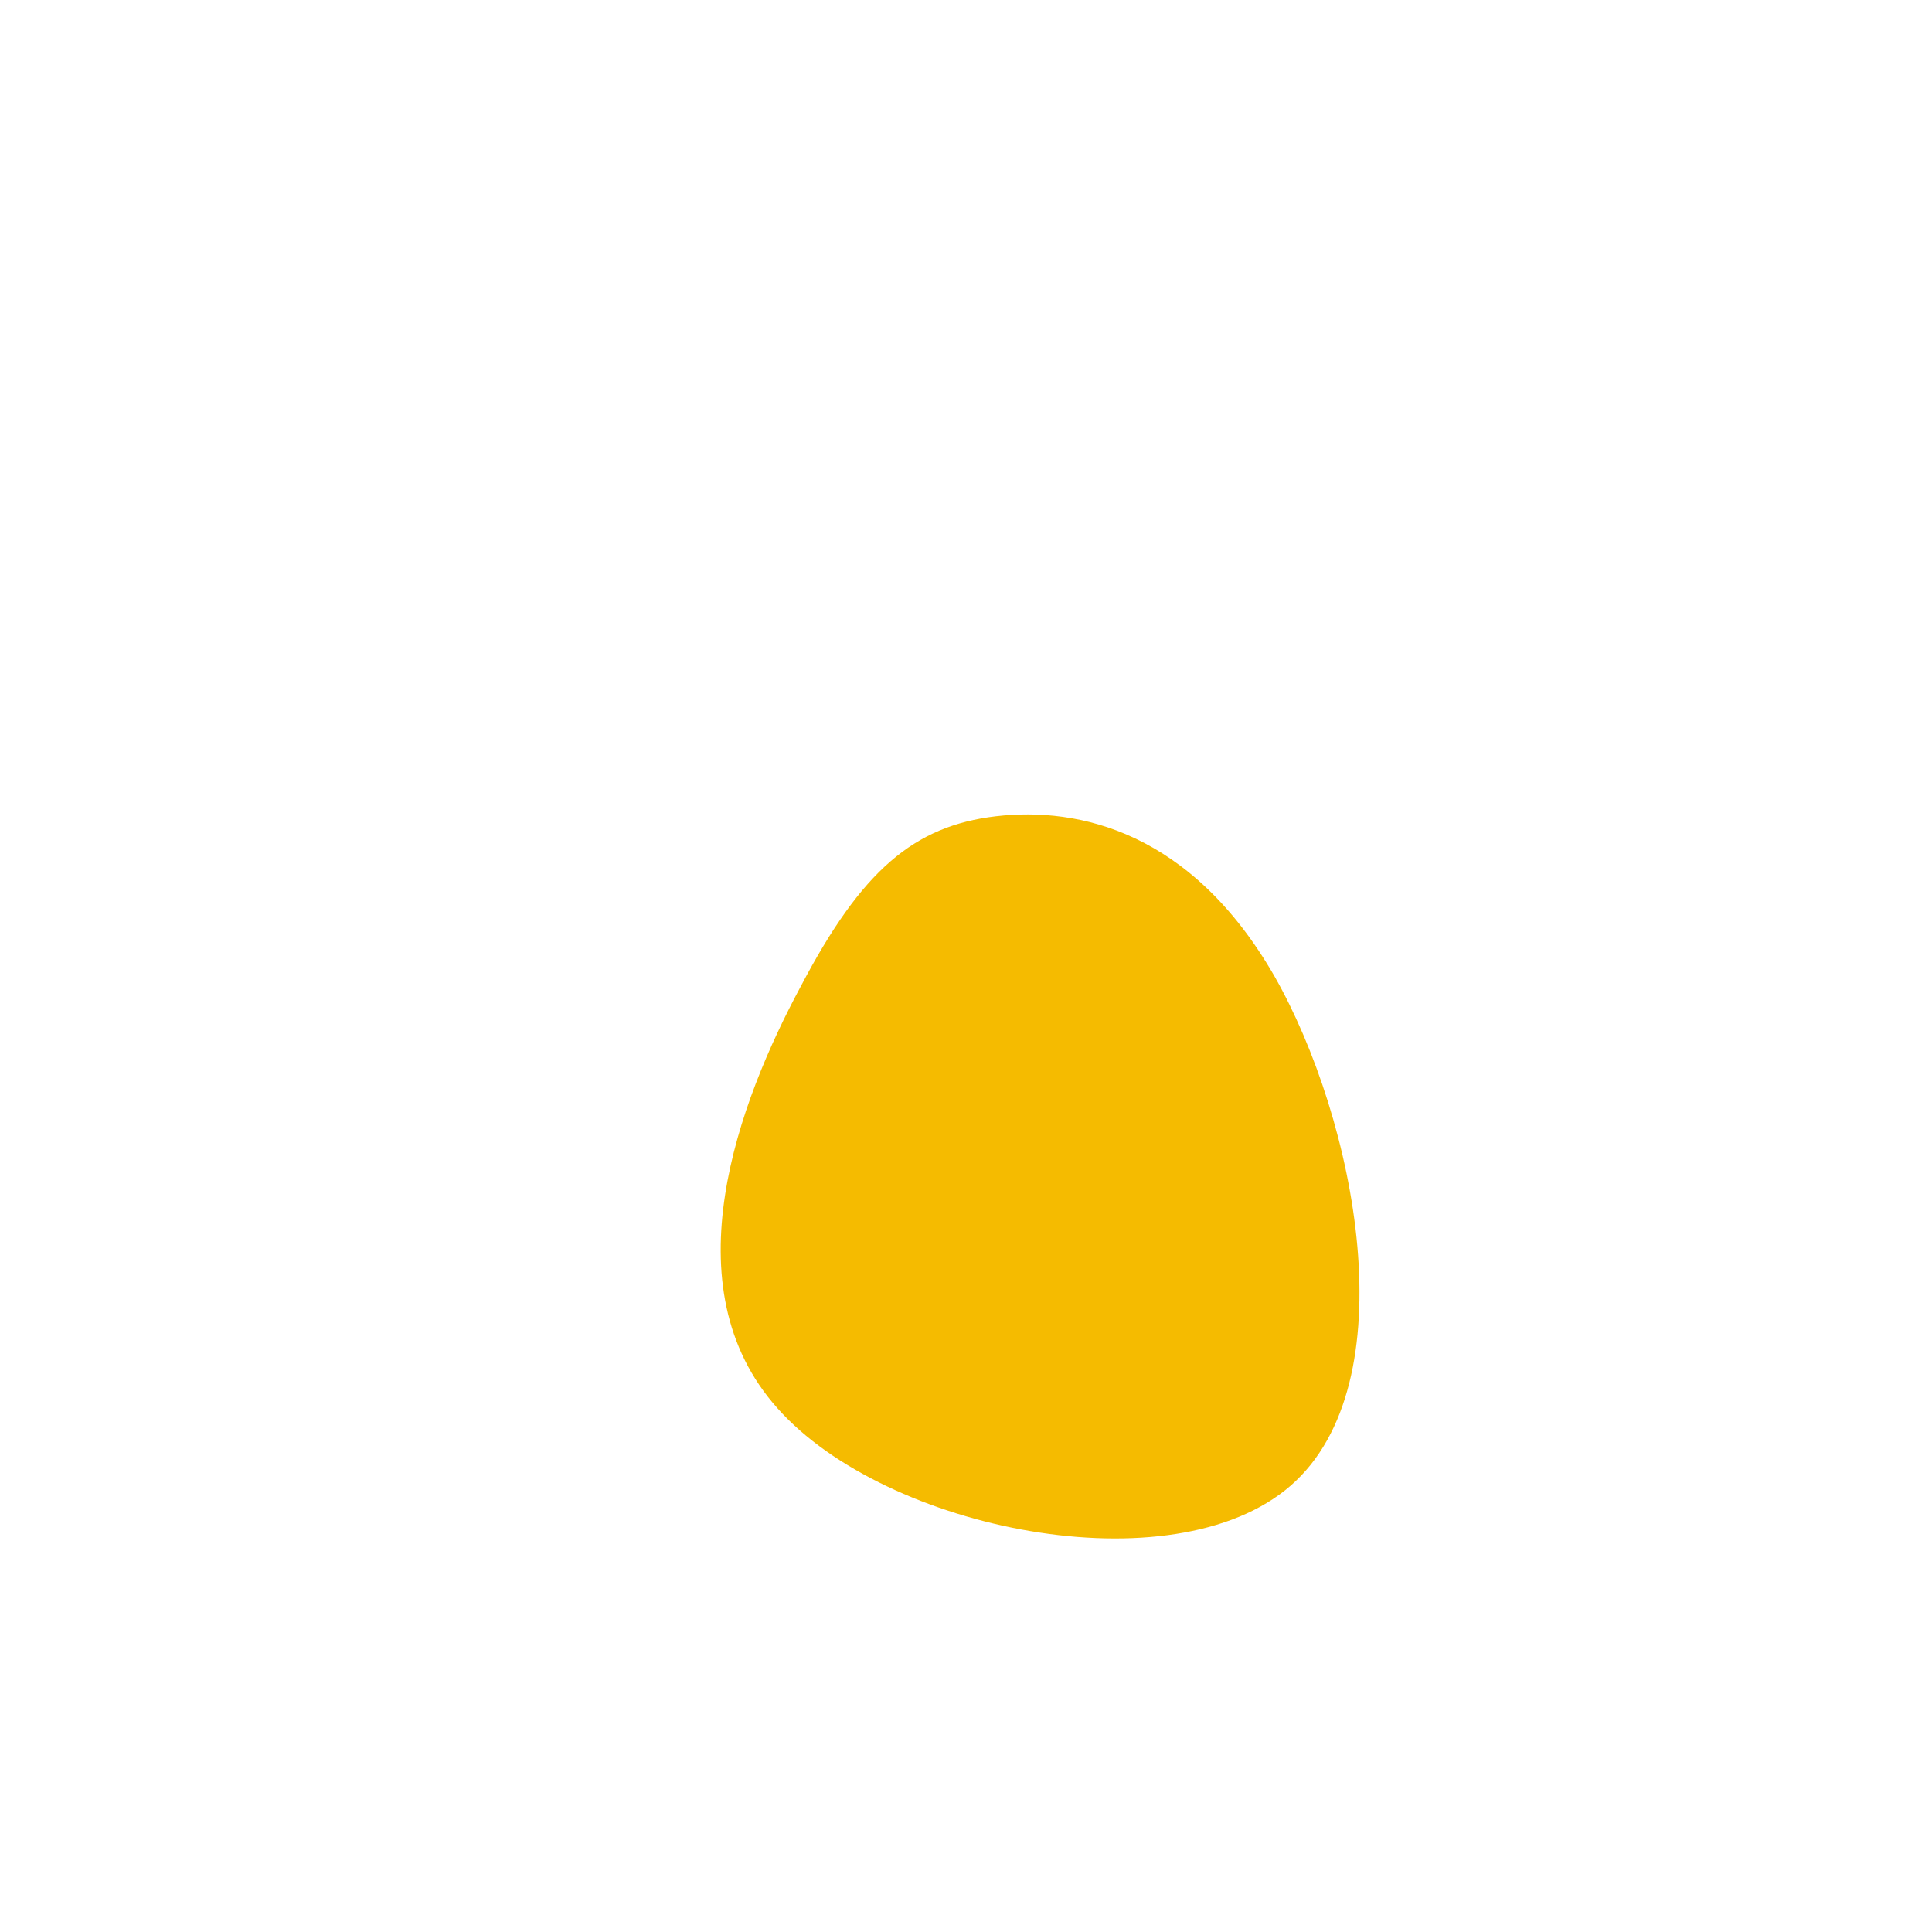 <?xml version="1.0" standalone="no"?>
<svg viewBox="0 0 200 200" xmlns="http://www.w3.org/2000/svg">
  <path fill="#F5BB00" d="M31.9,1C40.4,15.9,45.8,43.2,33.6,53.8C21.4,64.4,-8.3,58.4,-19.5,45.8C-30.8,33.2,-23.5,14,-17.1,2.1C-10.8,-9.9,-5.4,-14.5,3.1,-15.5C11.7,-16.5,23.3,-13.9,31.9,1Z" transform="translate(100 100)" />
</svg>
